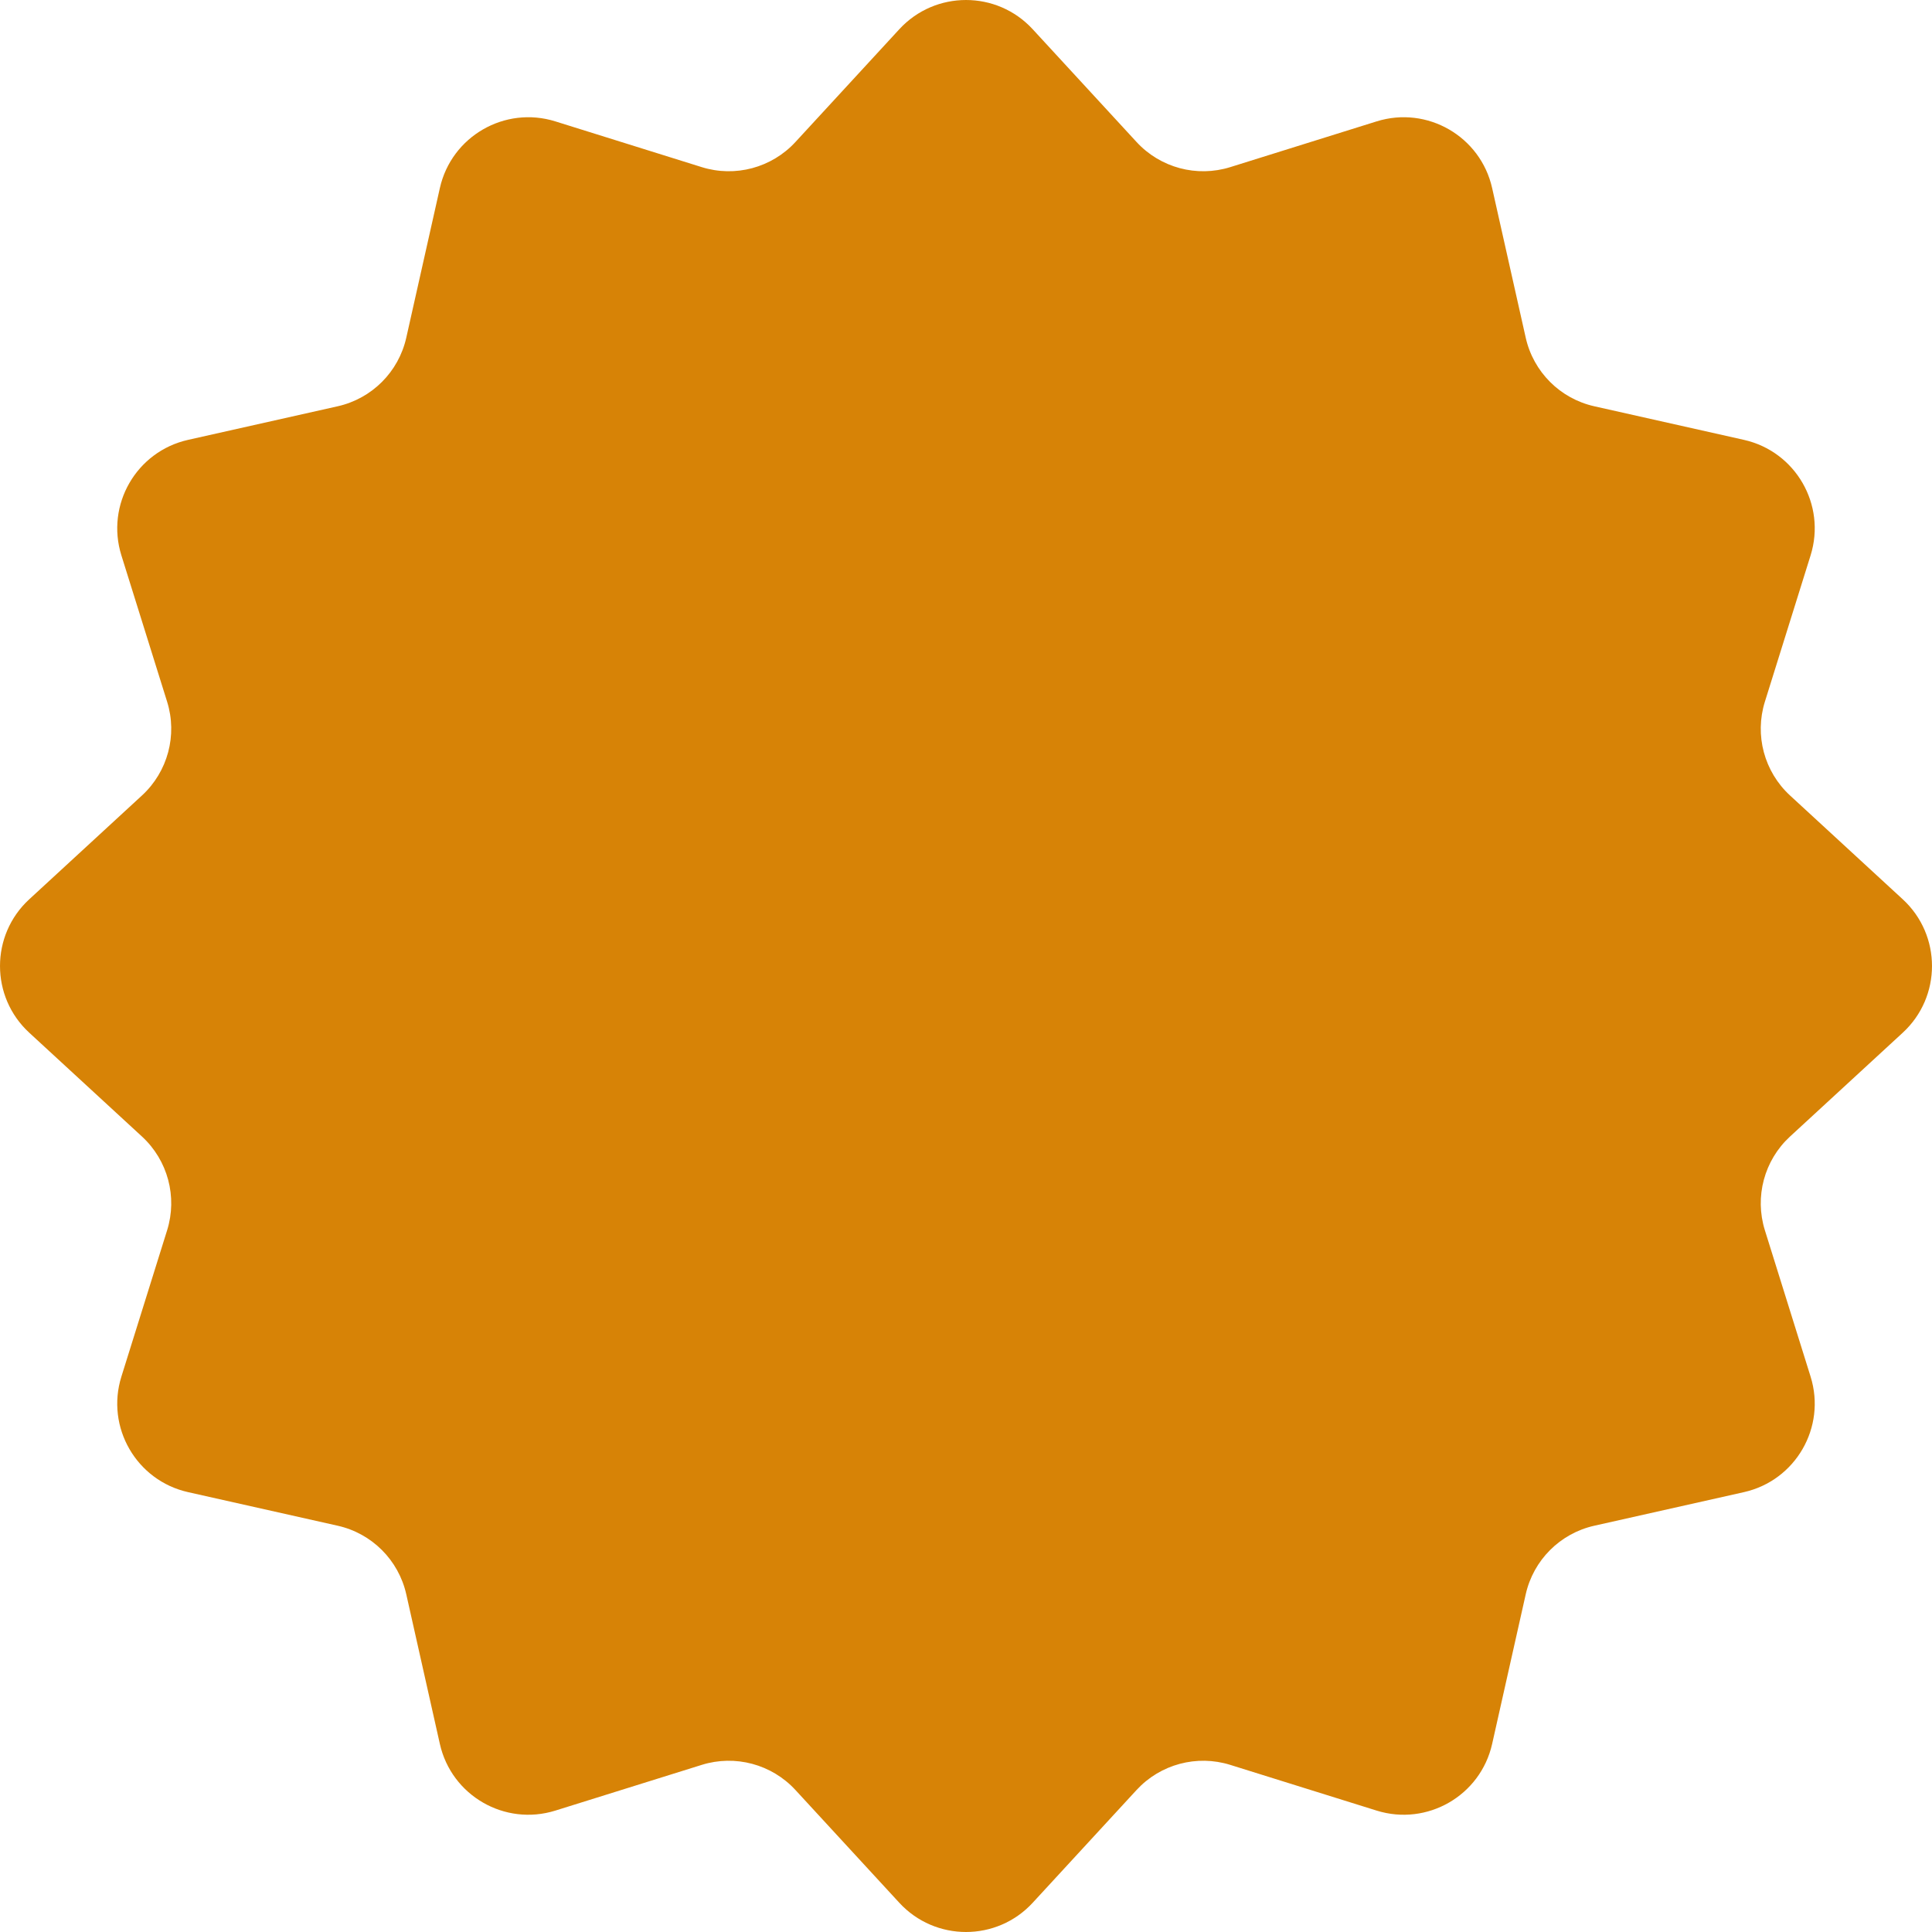 <svg width="100" height="100" viewBox="0 0 100 100" fill="none" xmlns="http://www.w3.org/2000/svg">
<path d="M46.548 1.513C48.407 -0.504 51.593 -0.504 53.452 1.513L58.828 7.35C60.058 8.685 61.947 9.191 63.679 8.65L71.254 6.283C73.873 5.465 76.632 7.058 77.233 9.735L78.971 17.478C79.368 19.249 80.751 20.632 82.522 21.029L90.265 22.767C92.942 23.368 94.534 26.127 93.716 28.746L91.35 36.321C90.809 38.053 91.315 39.942 92.65 41.172L98.487 46.548C100.504 48.407 100.504 51.593 98.487 53.452L92.65 58.828C91.315 60.058 90.809 61.947 91.35 63.679L93.716 71.254C94.534 73.873 92.942 76.632 90.265 77.233L82.522 78.971C80.751 79.368 79.368 80.751 78.971 82.522L77.233 90.265C76.632 92.942 73.873 94.534 71.254 93.716L63.679 91.35C61.947 90.809 60.058 91.315 58.828 92.65L53.452 98.487C51.593 100.504 48.407 100.504 46.548 98.487L41.172 92.65C39.942 91.315 38.053 90.809 36.321 91.35L28.746 93.716C26.127 94.534 23.368 92.942 22.767 90.265L21.029 82.522C20.632 80.751 19.249 79.368 17.478 78.971L9.735 77.233C7.058 76.632 5.465 73.873 6.283 71.254L8.65 63.679C9.191 61.947 8.685 60.058 7.35 58.828L1.513 53.452C-0.504 51.593 -0.504 48.407 1.513 46.548L7.35 41.172C8.685 39.942 9.191 38.053 8.65 36.321L6.283 28.746C5.465 26.127 7.058 23.368 9.735 22.767L17.478 21.029C19.249 20.632 20.632 19.249 21.029 17.478L22.767 9.735C23.368 7.058 26.127 5.465 28.746 6.283L36.321 8.65C38.053 9.191 39.942 8.685 41.172 7.35L46.548 1.513Z" fill="#D78306"/>
</svg>
